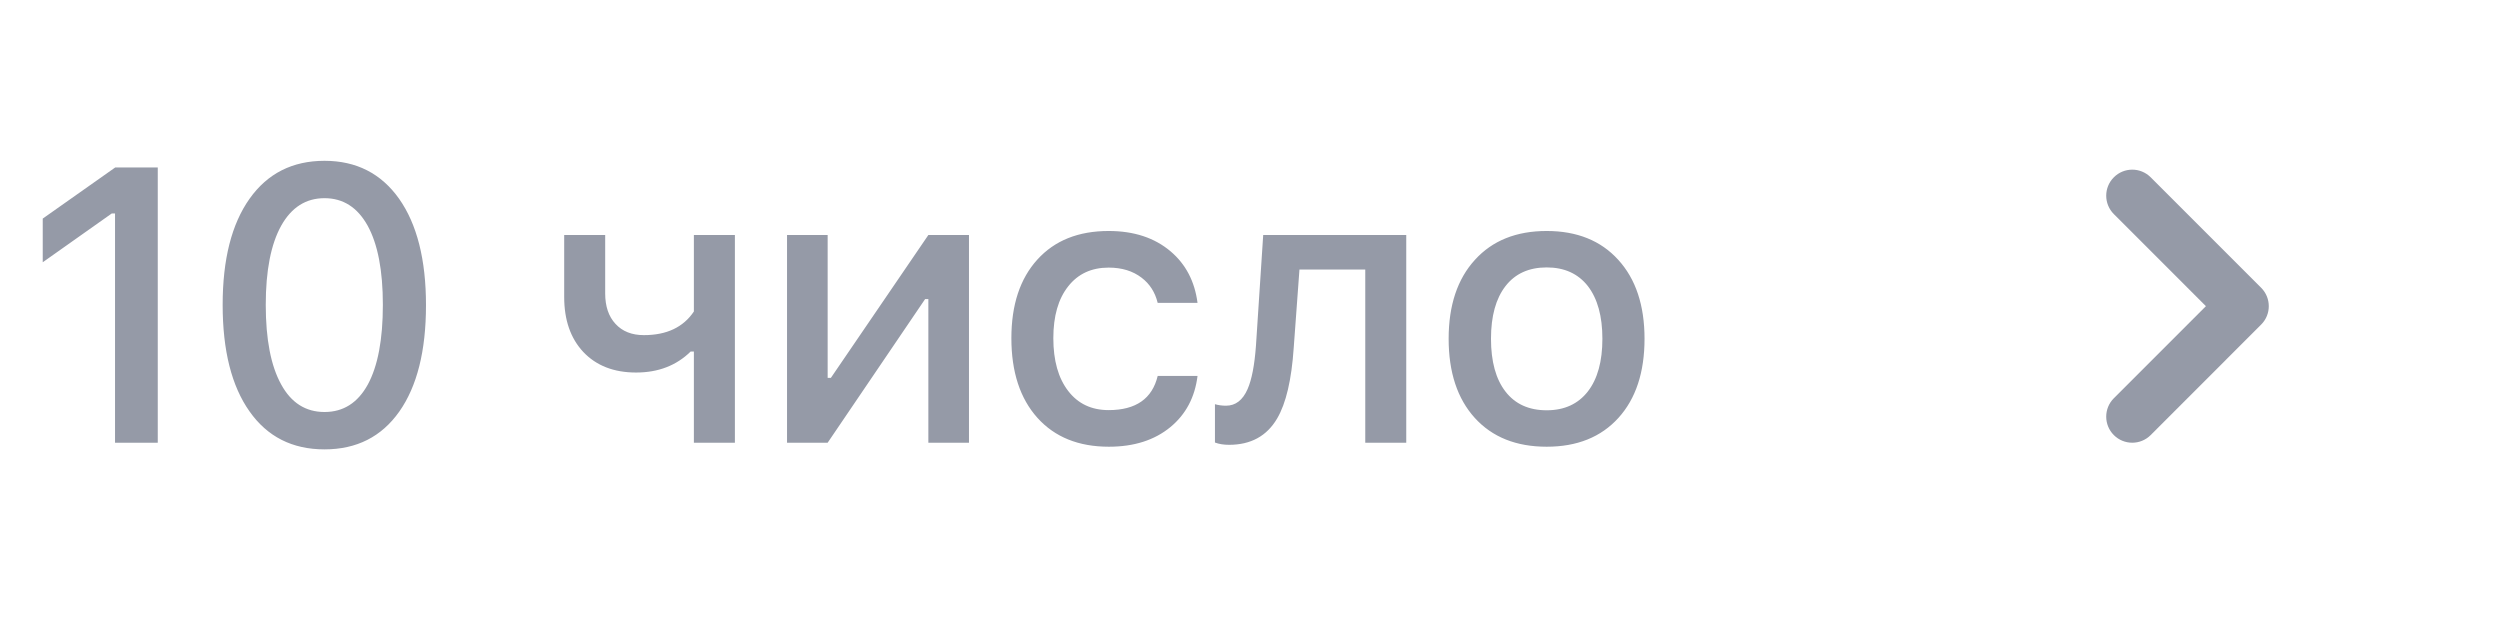 <svg width="96" height="24" viewBox="0 0 96 24" fill="none" xmlns="http://www.w3.org/2000/svg">
<path d="M4.417 8.196H4.293L1.641 10.071V8.394L4.424 6.431H6.058V17H4.417V8.196ZM12.461 17.256C11.226 17.256 10.266 16.77 9.583 15.799C8.894 14.827 8.55 13.462 8.55 11.705C8.55 9.961 8.894 8.604 9.583 7.632C10.271 6.661 11.231 6.175 12.461 6.175C13.682 6.175 14.636 6.661 15.325 7.632C16.013 8.609 16.358 9.971 16.358 11.719C16.358 13.472 16.016 14.835 15.332 15.806C14.649 16.773 13.692 17.256 12.461 17.256ZM12.461 15.821C13.184 15.821 13.738 15.469 14.124 14.766C14.509 14.058 14.702 13.038 14.702 11.705C14.702 10.386 14.507 9.373 14.117 8.665C13.726 7.962 13.174 7.61 12.461 7.61C11.748 7.61 11.194 7.962 10.799 8.665C10.403 9.378 10.205 10.391 10.205 11.705C10.205 13.033 10.403 14.053 10.799 14.766C11.184 15.469 11.739 15.821 12.461 15.821ZM26.645 17V13.499H26.521C25.974 14.036 25.276 14.305 24.426 14.305C23.572 14.305 22.895 14.041 22.397 13.514C21.909 12.991 21.665 12.288 21.665 11.404V9.024H23.239V11.265C23.239 11.763 23.371 12.154 23.635 12.437C23.899 12.725 24.262 12.869 24.726 12.869C25.6 12.869 26.24 12.566 26.645 11.961V9.024H28.22V17H26.645ZM30.222 17V9.024H31.782V14.51H31.906L35.649 9.024H37.209V17H35.649V11.485H35.524L31.782 17H30.222ZM44.455 11.631C44.357 11.226 44.152 10.904 43.839 10.665C43.502 10.406 43.08 10.276 42.572 10.276C41.913 10.276 41.396 10.516 41.02 10.994C40.639 11.473 40.448 12.137 40.448 12.986C40.448 13.846 40.639 14.522 41.02 15.015C41.396 15.503 41.913 15.748 42.572 15.748C43.617 15.748 44.245 15.31 44.455 14.437H45.985C45.883 15.257 45.536 15.911 44.945 16.399C44.335 16.902 43.547 17.154 42.58 17.154C41.418 17.154 40.505 16.785 39.84 16.048C39.172 15.306 38.837 14.285 38.837 12.986C38.837 11.707 39.169 10.701 39.833 9.969C40.497 9.236 41.41 8.87 42.572 8.87C43.544 8.87 44.337 9.131 44.953 9.654C45.534 10.147 45.878 10.806 45.985 11.631H44.455ZM49.679 13.352C49.596 14.583 49.384 15.489 49.042 16.07C48.646 16.744 48.031 17.081 47.196 17.081C46.986 17.081 46.806 17.051 46.654 16.993V15.521C46.786 15.56 46.928 15.579 47.079 15.579C47.445 15.579 47.721 15.367 47.907 14.942C48.068 14.576 48.175 14.019 48.229 13.272L48.507 9.024H54V17H52.426V10.35H49.899L49.679 13.352ZM59.393 15.755C60.072 15.755 60.599 15.513 60.975 15.03C61.346 14.551 61.532 13.877 61.532 13.008C61.532 12.144 61.346 11.47 60.975 10.987C60.599 10.508 60.072 10.269 59.393 10.269C58.709 10.269 58.182 10.508 57.811 10.987C57.44 11.465 57.254 12.139 57.254 13.008C57.254 13.882 57.44 14.559 57.811 15.037C58.182 15.516 58.709 15.755 59.393 15.755ZM59.393 17.154C58.221 17.154 57.301 16.785 56.632 16.048C55.963 15.31 55.628 14.297 55.628 13.008C55.628 11.724 55.965 10.713 56.639 9.976C57.308 9.239 58.226 8.87 59.393 8.87C60.555 8.87 61.471 9.239 62.14 9.976C62.813 10.713 63.15 11.724 63.15 13.008C63.15 14.297 62.816 15.31 62.147 16.048C61.478 16.785 60.56 17.154 59.393 17.154Z" fill="#959AA7"/>
<path d="M82.586 16.707L86.828 12.464C87.219 12.074 87.219 11.441 86.828 11.05L82.586 6.808C82.195 6.417 81.562 6.417 81.172 6.808C80.781 7.198 80.781 7.831 81.172 8.222L84.707 11.757L81.171 15.293C80.781 15.683 80.781 16.317 81.171 16.707C81.562 17.098 82.195 17.098 82.586 16.707Z" fill="#959AA7"/>
</svg>
